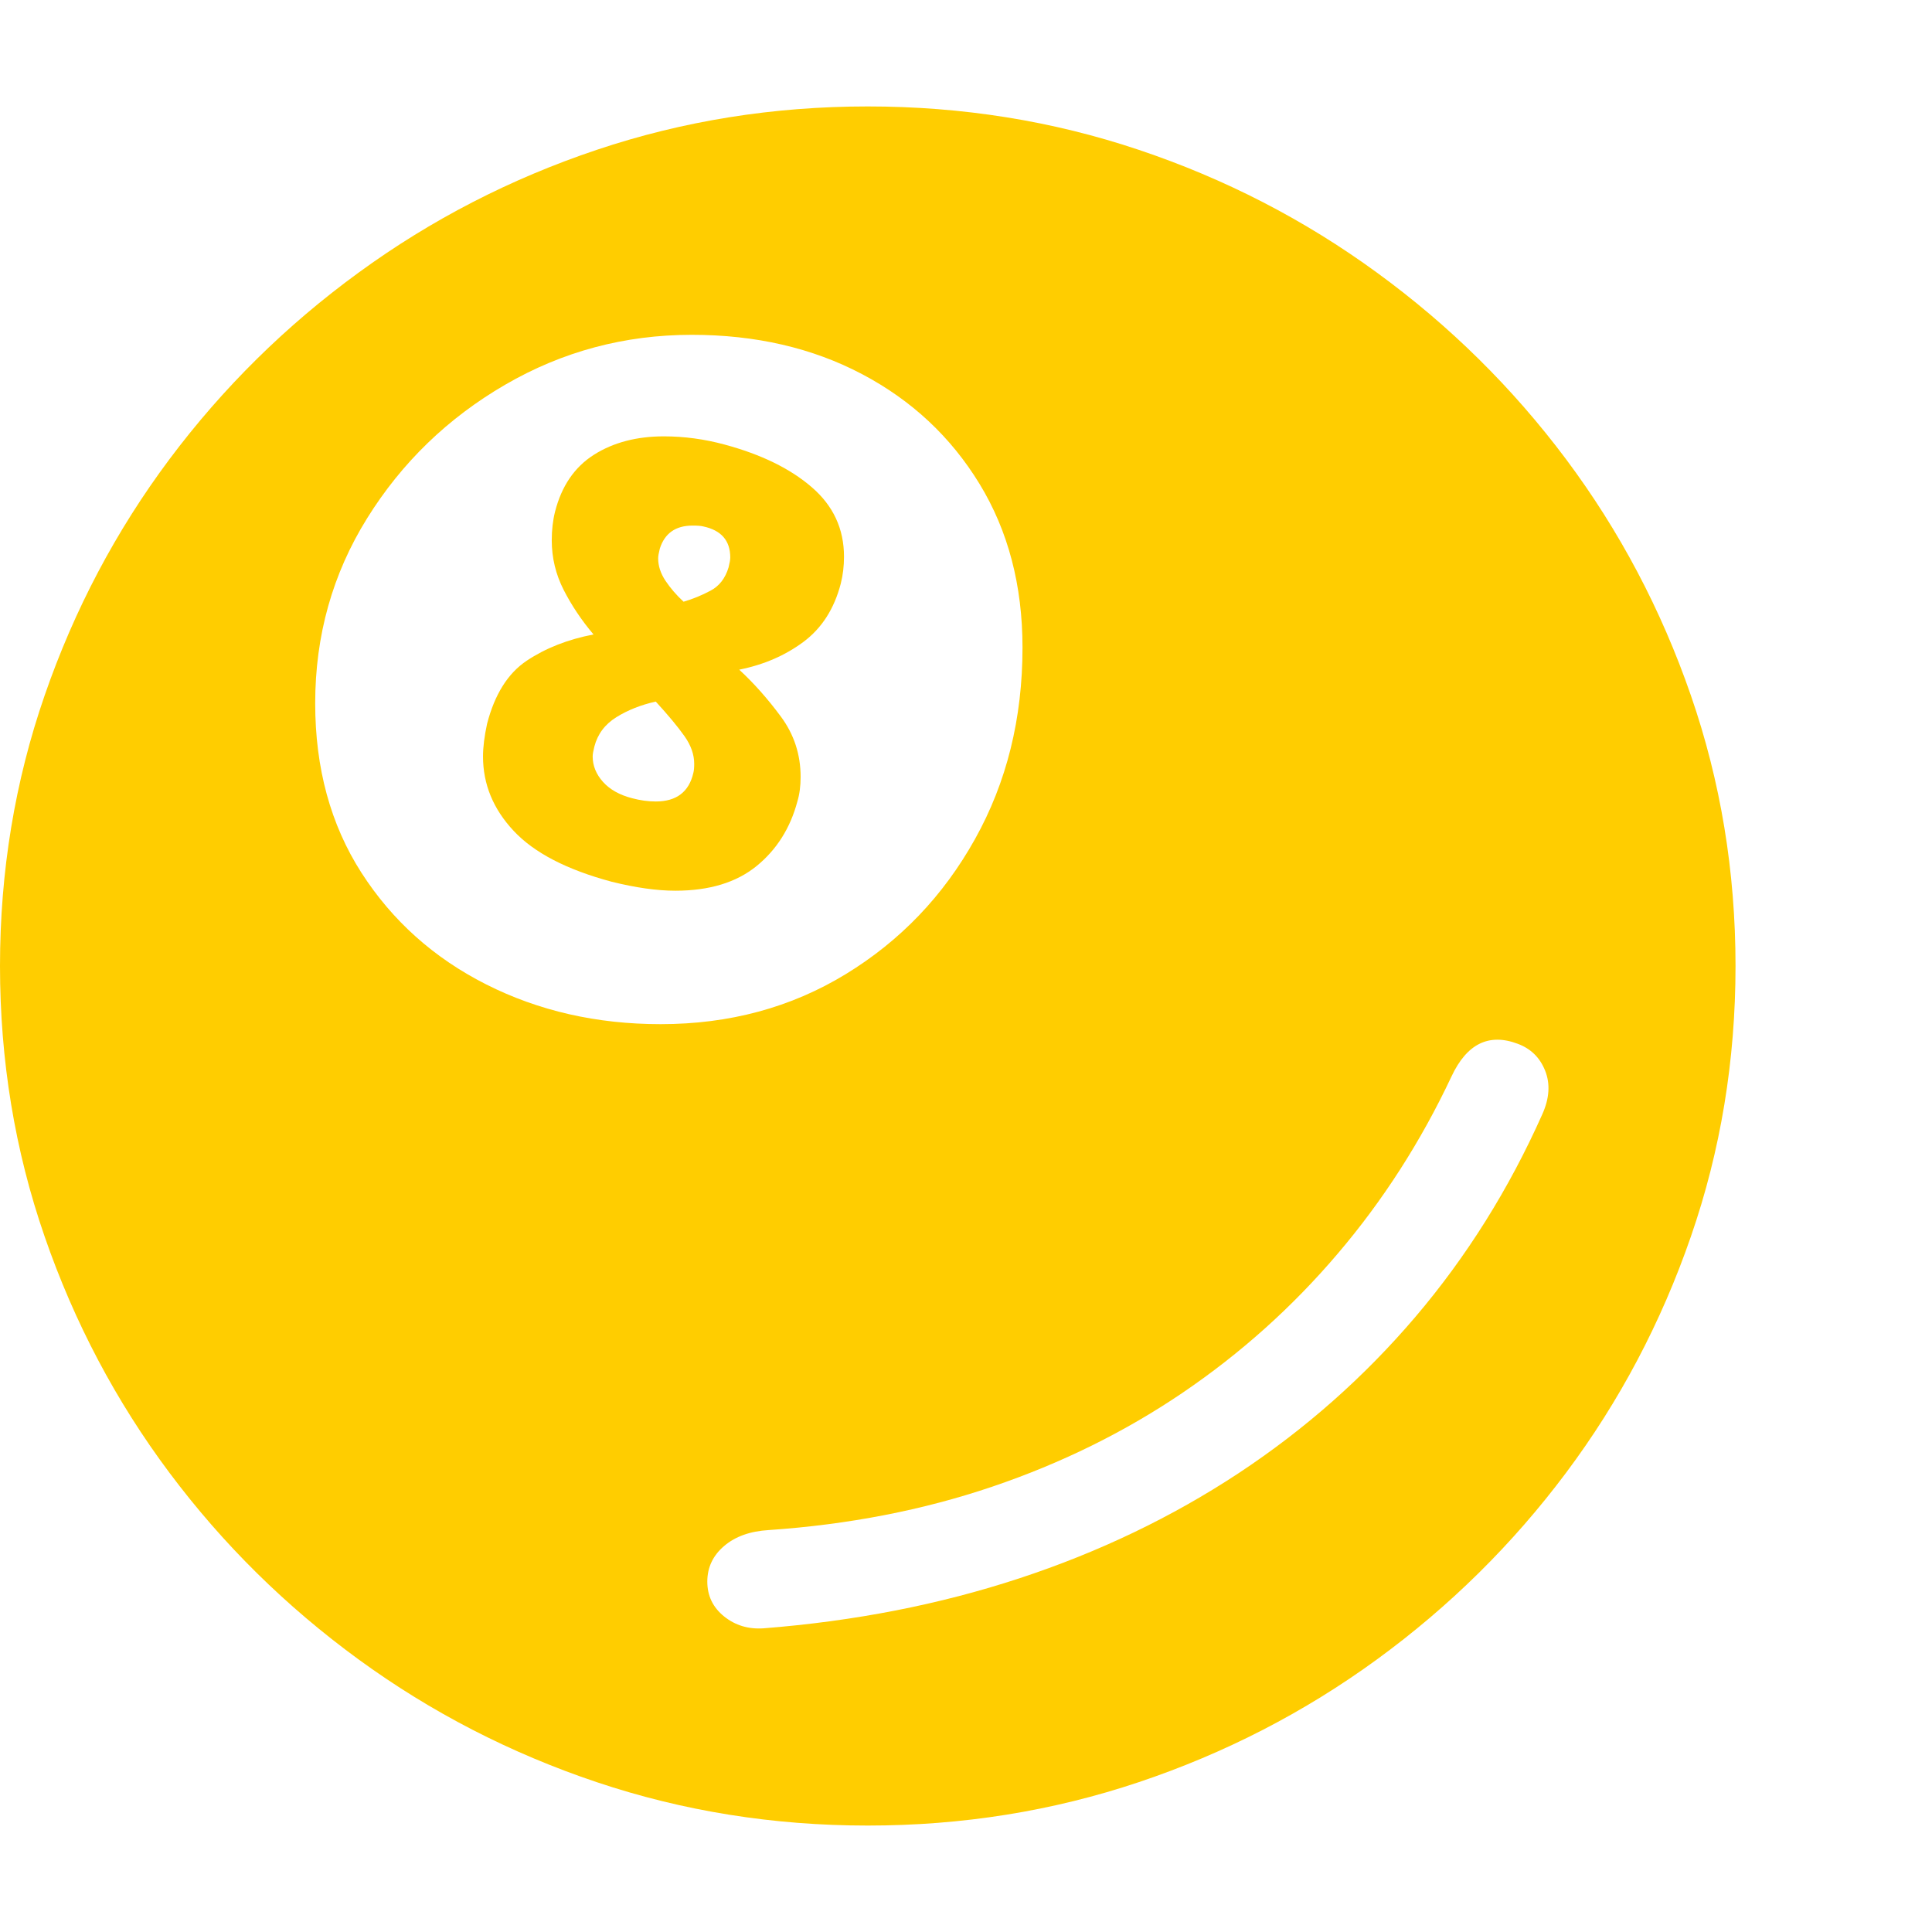 <svg version="1.1" xmlns="http://www.w3.org/2000/svg" style="fill:rgba(0,0,0,1.0)" width="256" height="256" viewBox="0 0 36.875 32.812"><path fill="rgb(255, 205, 0)" d="M16.562 32.812 C14.76 32.812 13.036 32.536 11.391 31.984 C9.745 31.432 8.229 30.651 6.844 29.641 C5.458 28.63 4.255 27.443 3.234 26.078 C2.214 24.714 1.419 23.211 0.852 21.57 C0.284 19.93 0 18.208 0 16.406 C0 14.604 0.284 12.883 0.852 11.242 C1.419 9.602 2.214 8.099 3.234 6.734 C4.255 5.37 5.458 4.182 6.844 3.172 C8.229 2.161 9.745 1.38 11.391 0.828 C13.036 0.276 14.76 -0 16.562 -0 C18.365 -0 20.089 0.276 21.734 0.828 C23.38 1.38 24.896 2.161 26.281 3.172 C27.667 4.182 28.87 5.37 29.891 6.734 C30.911 8.099 31.706 9.602 32.273 11.242 C32.841 12.883 33.125 14.604 33.125 16.406 C33.125 18.208 32.841 19.93 32.273 21.57 C31.706 23.211 30.911 24.714 29.891 26.078 C28.87 27.443 27.667 28.63 26.281 29.641 C24.896 30.651 23.38 31.432 21.734 31.984 C20.089 32.536 18.365 32.812 16.562 32.812 Z M14.578 29.047 C16.307 28.911 17.932 28.594 19.453 28.094 C20.974 27.594 22.37 26.924 23.641 26.086 C24.911 25.247 26.036 24.253 27.016 23.102 C27.995 21.951 28.802 20.661 29.438 19.234 C29.573 18.932 29.591 18.656 29.492 18.406 C29.393 18.156 29.219 17.984 28.969 17.891 C28.417 17.682 27.995 17.891 27.703 18.516 C27.12 19.755 26.396 20.883 25.531 21.898 C24.667 22.914 23.682 23.797 22.578 24.547 C21.474 25.297 20.26 25.896 18.938 26.344 C17.615 26.792 16.193 27.068 14.672 27.172 C14.318 27.193 14.034 27.294 13.82 27.477 C13.607 27.659 13.5 27.885 13.5 28.156 C13.5 28.427 13.607 28.648 13.82 28.82 C14.034 28.992 14.286 29.068 14.578 29.047 Z M12.516 13.266 C12.911 13.266 13.151 13.083 13.234 12.719 C13.245 12.677 13.25 12.62 13.25 12.547 C13.25 12.37 13.188 12.193 13.062 12.016 C12.937 11.839 12.755 11.62 12.516 11.359 C12.234 11.422 11.984 11.521 11.766 11.656 C11.547 11.792 11.406 11.979 11.344 12.219 C11.323 12.302 11.312 12.365 11.312 12.406 C11.312 12.583 11.378 12.745 11.508 12.891 C11.638 13.036 11.823 13.141 12.062 13.203 C12.219 13.245 12.37 13.266 12.516 13.266 Z M12.609 17.516 C13.922 17.516 15.099 17.198 16.141 16.562 C17.182 15.927 18.005 15.068 18.609 13.984 C19.214 12.901 19.516 11.682 19.516 10.328 C19.516 9.141 19.242 8.099 18.695 7.203 C18.148 6.307 17.401 5.609 16.453 5.109 C15.505 4.609 14.422 4.359 13.203 4.359 C11.922 4.359 10.734 4.677 9.641 5.312 C8.547 5.948 7.669 6.797 7.008 7.859 C6.346 8.922 6.016 10.099 6.016 11.391 C6.016 12.63 6.31 13.708 6.898 14.625 C7.487 15.542 8.281 16.253 9.281 16.758 C10.281 17.263 11.391 17.516 12.609 17.516 Z M12.891 14.969 C12.536 14.969 12.13 14.911 11.672 14.797 C10.818 14.568 10.195 14.245 9.805 13.828 C9.414 13.411 9.219 12.938 9.219 12.406 C9.219 12.229 9.245 12.021 9.297 11.781 C9.443 11.219 9.695 10.818 10.055 10.578 C10.414 10.339 10.839 10.172 11.328 10.078 C11.099 9.807 10.909 9.523 10.758 9.227 C10.607 8.93 10.531 8.615 10.531 8.281 C10.531 8.083 10.552 7.901 10.594 7.734 C10.719 7.245 10.966 6.883 11.336 6.648 C11.706 6.414 12.151 6.297 12.672 6.297 C13.057 6.297 13.443 6.349 13.828 6.453 C14.526 6.641 15.081 6.911 15.492 7.266 C15.904 7.62 16.109 8.062 16.109 8.594 C16.109 8.771 16.089 8.943 16.047 9.109 C15.922 9.589 15.685 9.958 15.336 10.219 C14.987 10.479 14.578 10.656 14.109 10.75 C14.391 11.01 14.656 11.31 14.906 11.648 C15.156 11.987 15.281 12.37 15.281 12.797 C15.281 12.974 15.26 13.13 15.219 13.266 C15.083 13.776 14.823 14.187 14.438 14.5 C14.052 14.813 13.536 14.969 12.891 14.969 Z M13.047 9.453 C13.224 9.401 13.396 9.331 13.562 9.242 C13.729 9.154 13.844 9.005 13.906 8.797 C13.927 8.714 13.938 8.651 13.938 8.609 C13.938 8.286 13.766 8.089 13.422 8.016 C13.38 8.005 13.312 8 13.219 8 C12.896 8 12.688 8.146 12.594 8.438 C12.573 8.521 12.562 8.583 12.562 8.625 C12.562 8.771 12.609 8.914 12.703 9.055 C12.797 9.195 12.911 9.328 13.047 9.453 Z M36.875 27.344" /></svg>